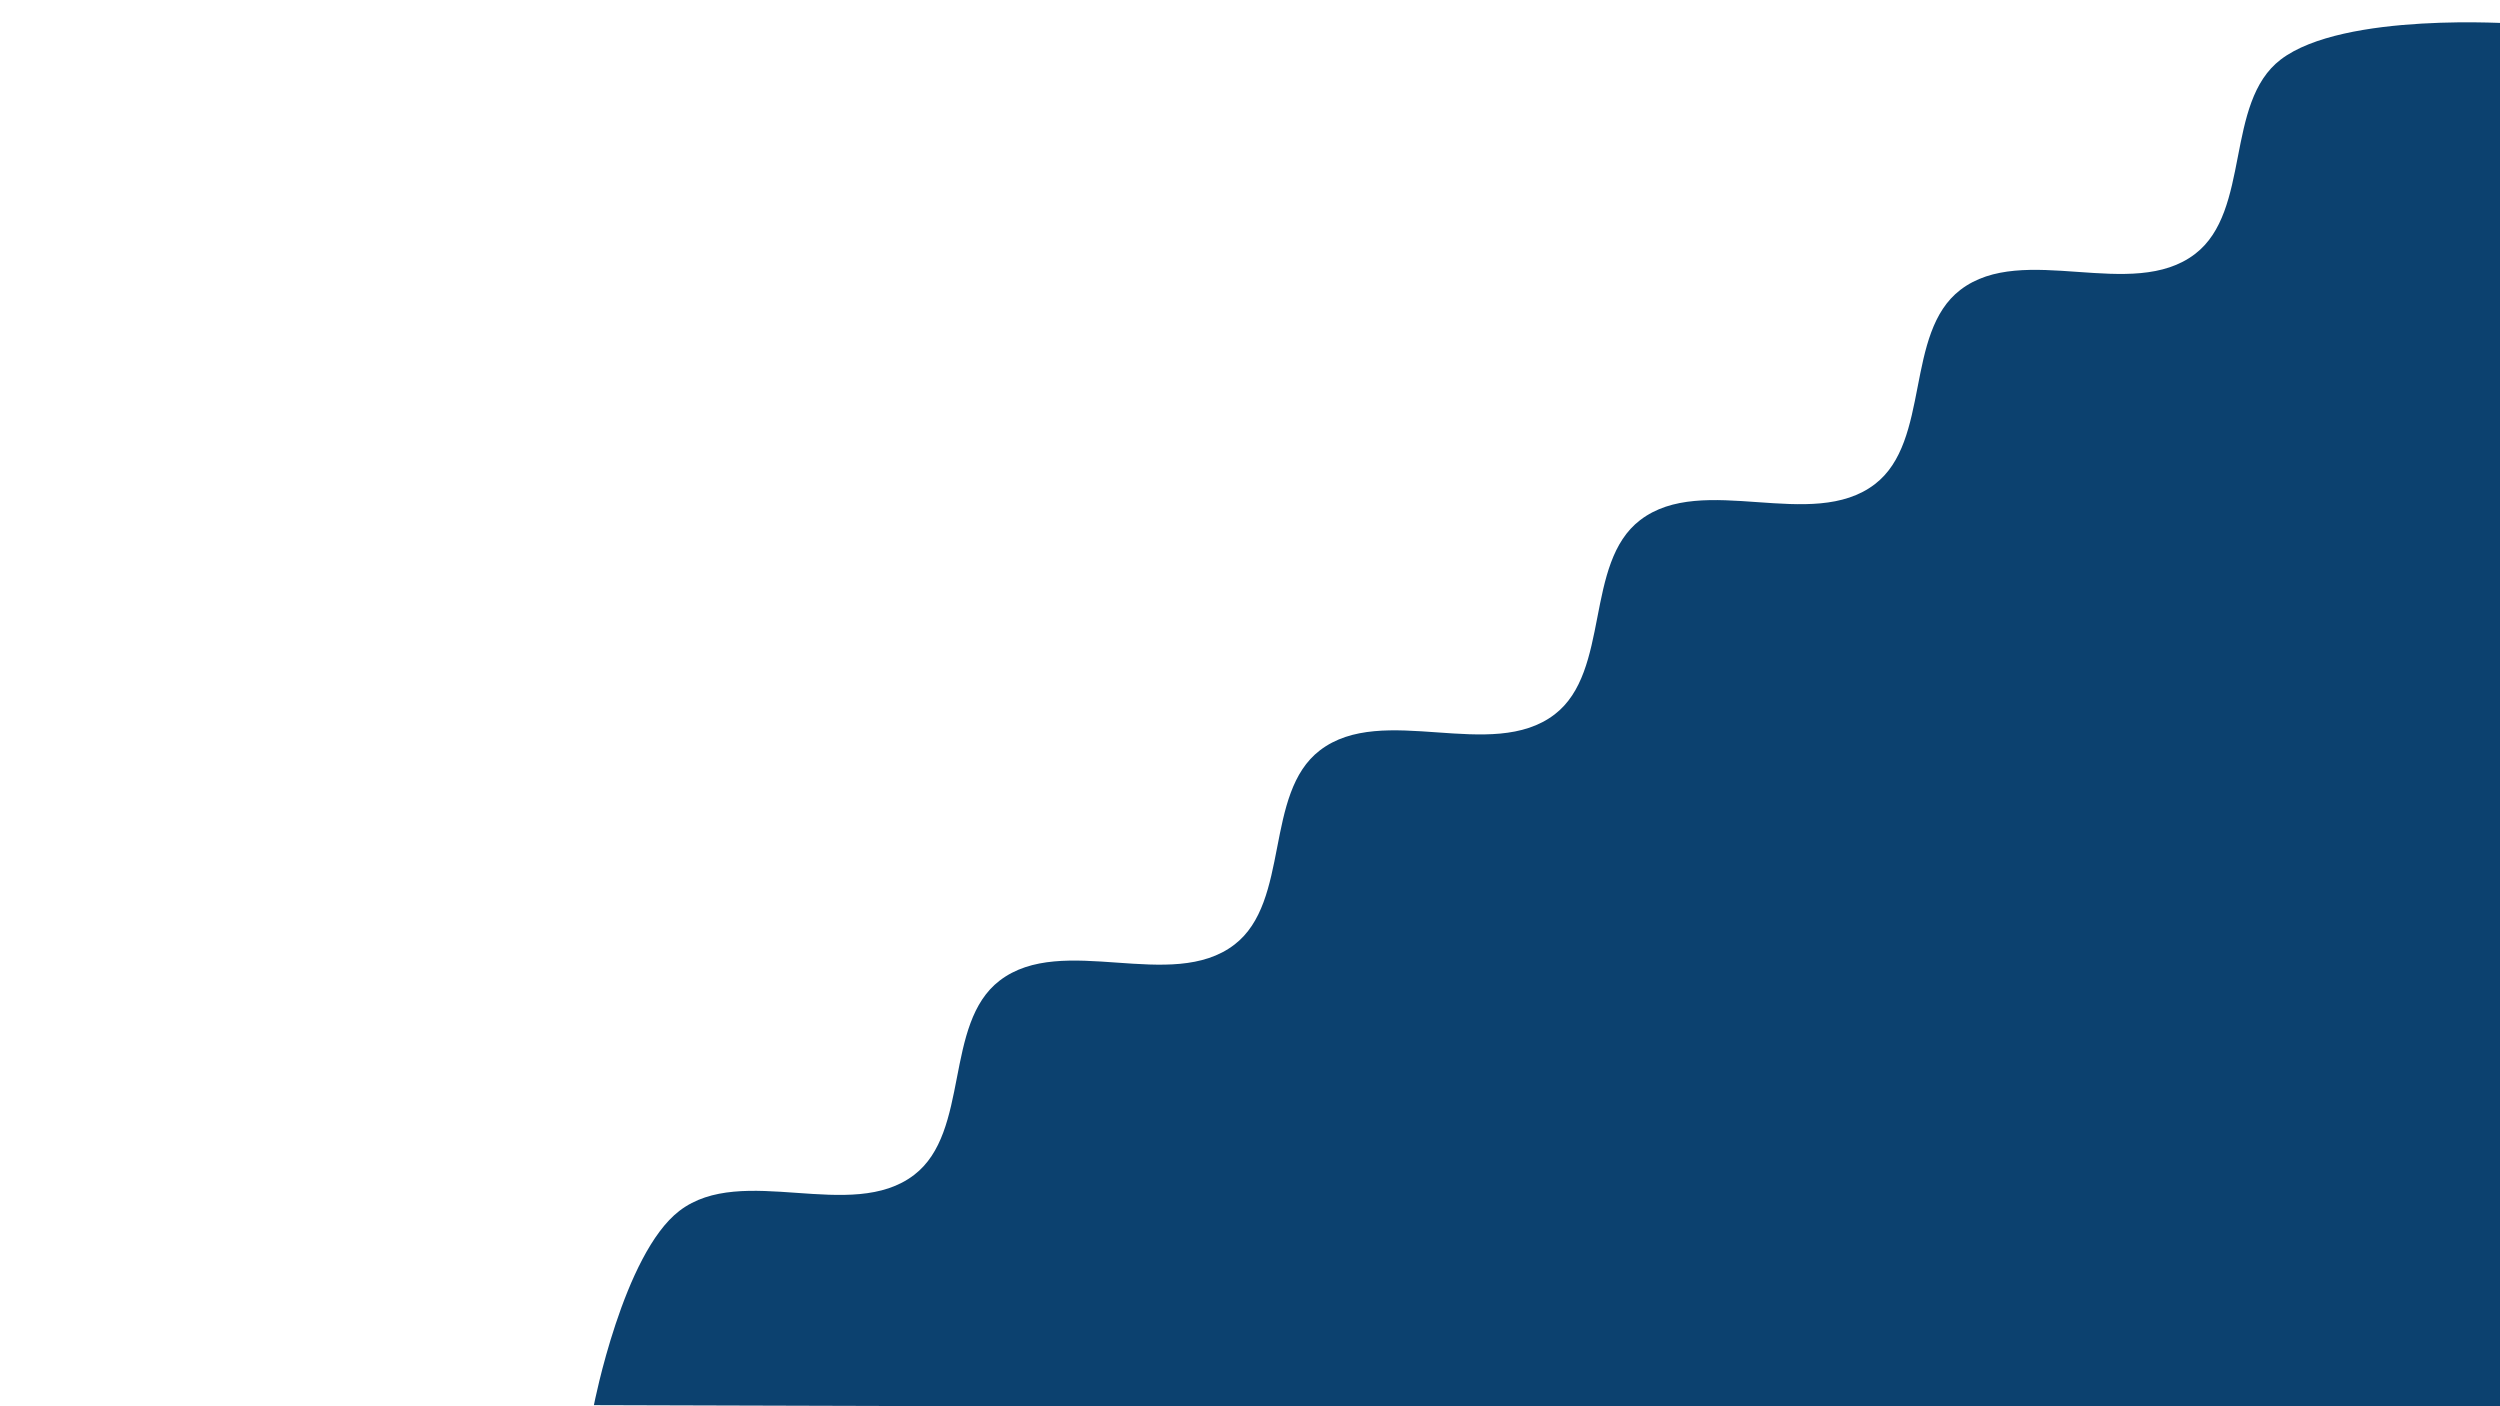 <?xml version="1.0" encoding="UTF-8" standalone="no"?>
<!-- Created with Inkscape (http://www.inkscape.org/) -->

<svg
   width="1920"
   height="1080"
   viewBox="0 0 1920 1080"
   version="1.1"
   id="svg1"
   sodipodi:docname="darkdecoracaolg.svg"
   inkscape:version="1.4.2 (f4327f4, 2025-05-13)"
   xmlns:inkscape="http://www.inkscape.org/namespaces/inkscape"
   xmlns:sodipodi="http://sodipodi.sourceforge.net/DTD/sodipodi-0.dtd"
   xmlns="http://www.w3.org/2000/svg"
   xmlns:svg="http://www.w3.org/2000/svg">
  <sodipodi:namedview
     id="namedview1"
     pagecolor="#505050"
     bordercolor="#eeeeee"
     borderopacity="1"
     inkscape:showpageshadow="0"
     inkscape:pageopacity="0"
     inkscape:pagecheckerboard="0"
     inkscape:deskcolor="#505050"
     inkscape:zoom="0.26418295"
     inkscape:cx="775.97741"
     inkscape:cy="463.69382"
     inkscape:window-width="1920"
     inkscape:window-height="1009"
     inkscape:window-x="-8"
     inkscape:window-y="-8"
     inkscape:window-maximized="1"
     inkscape:current-layer="layer2" />
  <defs
     id="defs1" />
  <g
     id="layer2">
    <path
       style="fill:#0c416f;fill-opacity:1;stroke:none;stroke-width:6.479;stroke-linecap:square;stroke-linejoin:miter;stroke-dasharray:none;stroke-opacity:1"
       d="m 1931.77,18.199 c 0,0 -132.011,-9.387 -180.252,27.592 -43.136,33.066 -22.556,116.168 -65.692,149.234 -48.241,36.979 -132.011,-9.387 -180.252,27.592 -43.136,33.066 -22.556,116.168 -65.692,149.234 -48.241,36.979 -132.011,-9.387 -180.252,27.592 -43.136,33.066 -22.556,116.168 -65.692,149.234 -48.241,36.979 -132.011,-9.387 -180.252,27.592 -43.136,33.066 -22.556,116.168 -65.692,149.234 -48.241,36.979 -132.011,-9.388 -180.252,27.592 -43.136,33.066 -22.556,116.168 -65.692,149.234 -48.241,36.979 -132.011,-9.387 -180.252,27.592 -43.136,33.066 -65.692,149.234 -65.692,149.234 l 1468.218,4.214 z"
       id="path1"
       sodipodi:nodetypes="csssssssssssccc" />
  </g>
</svg>
